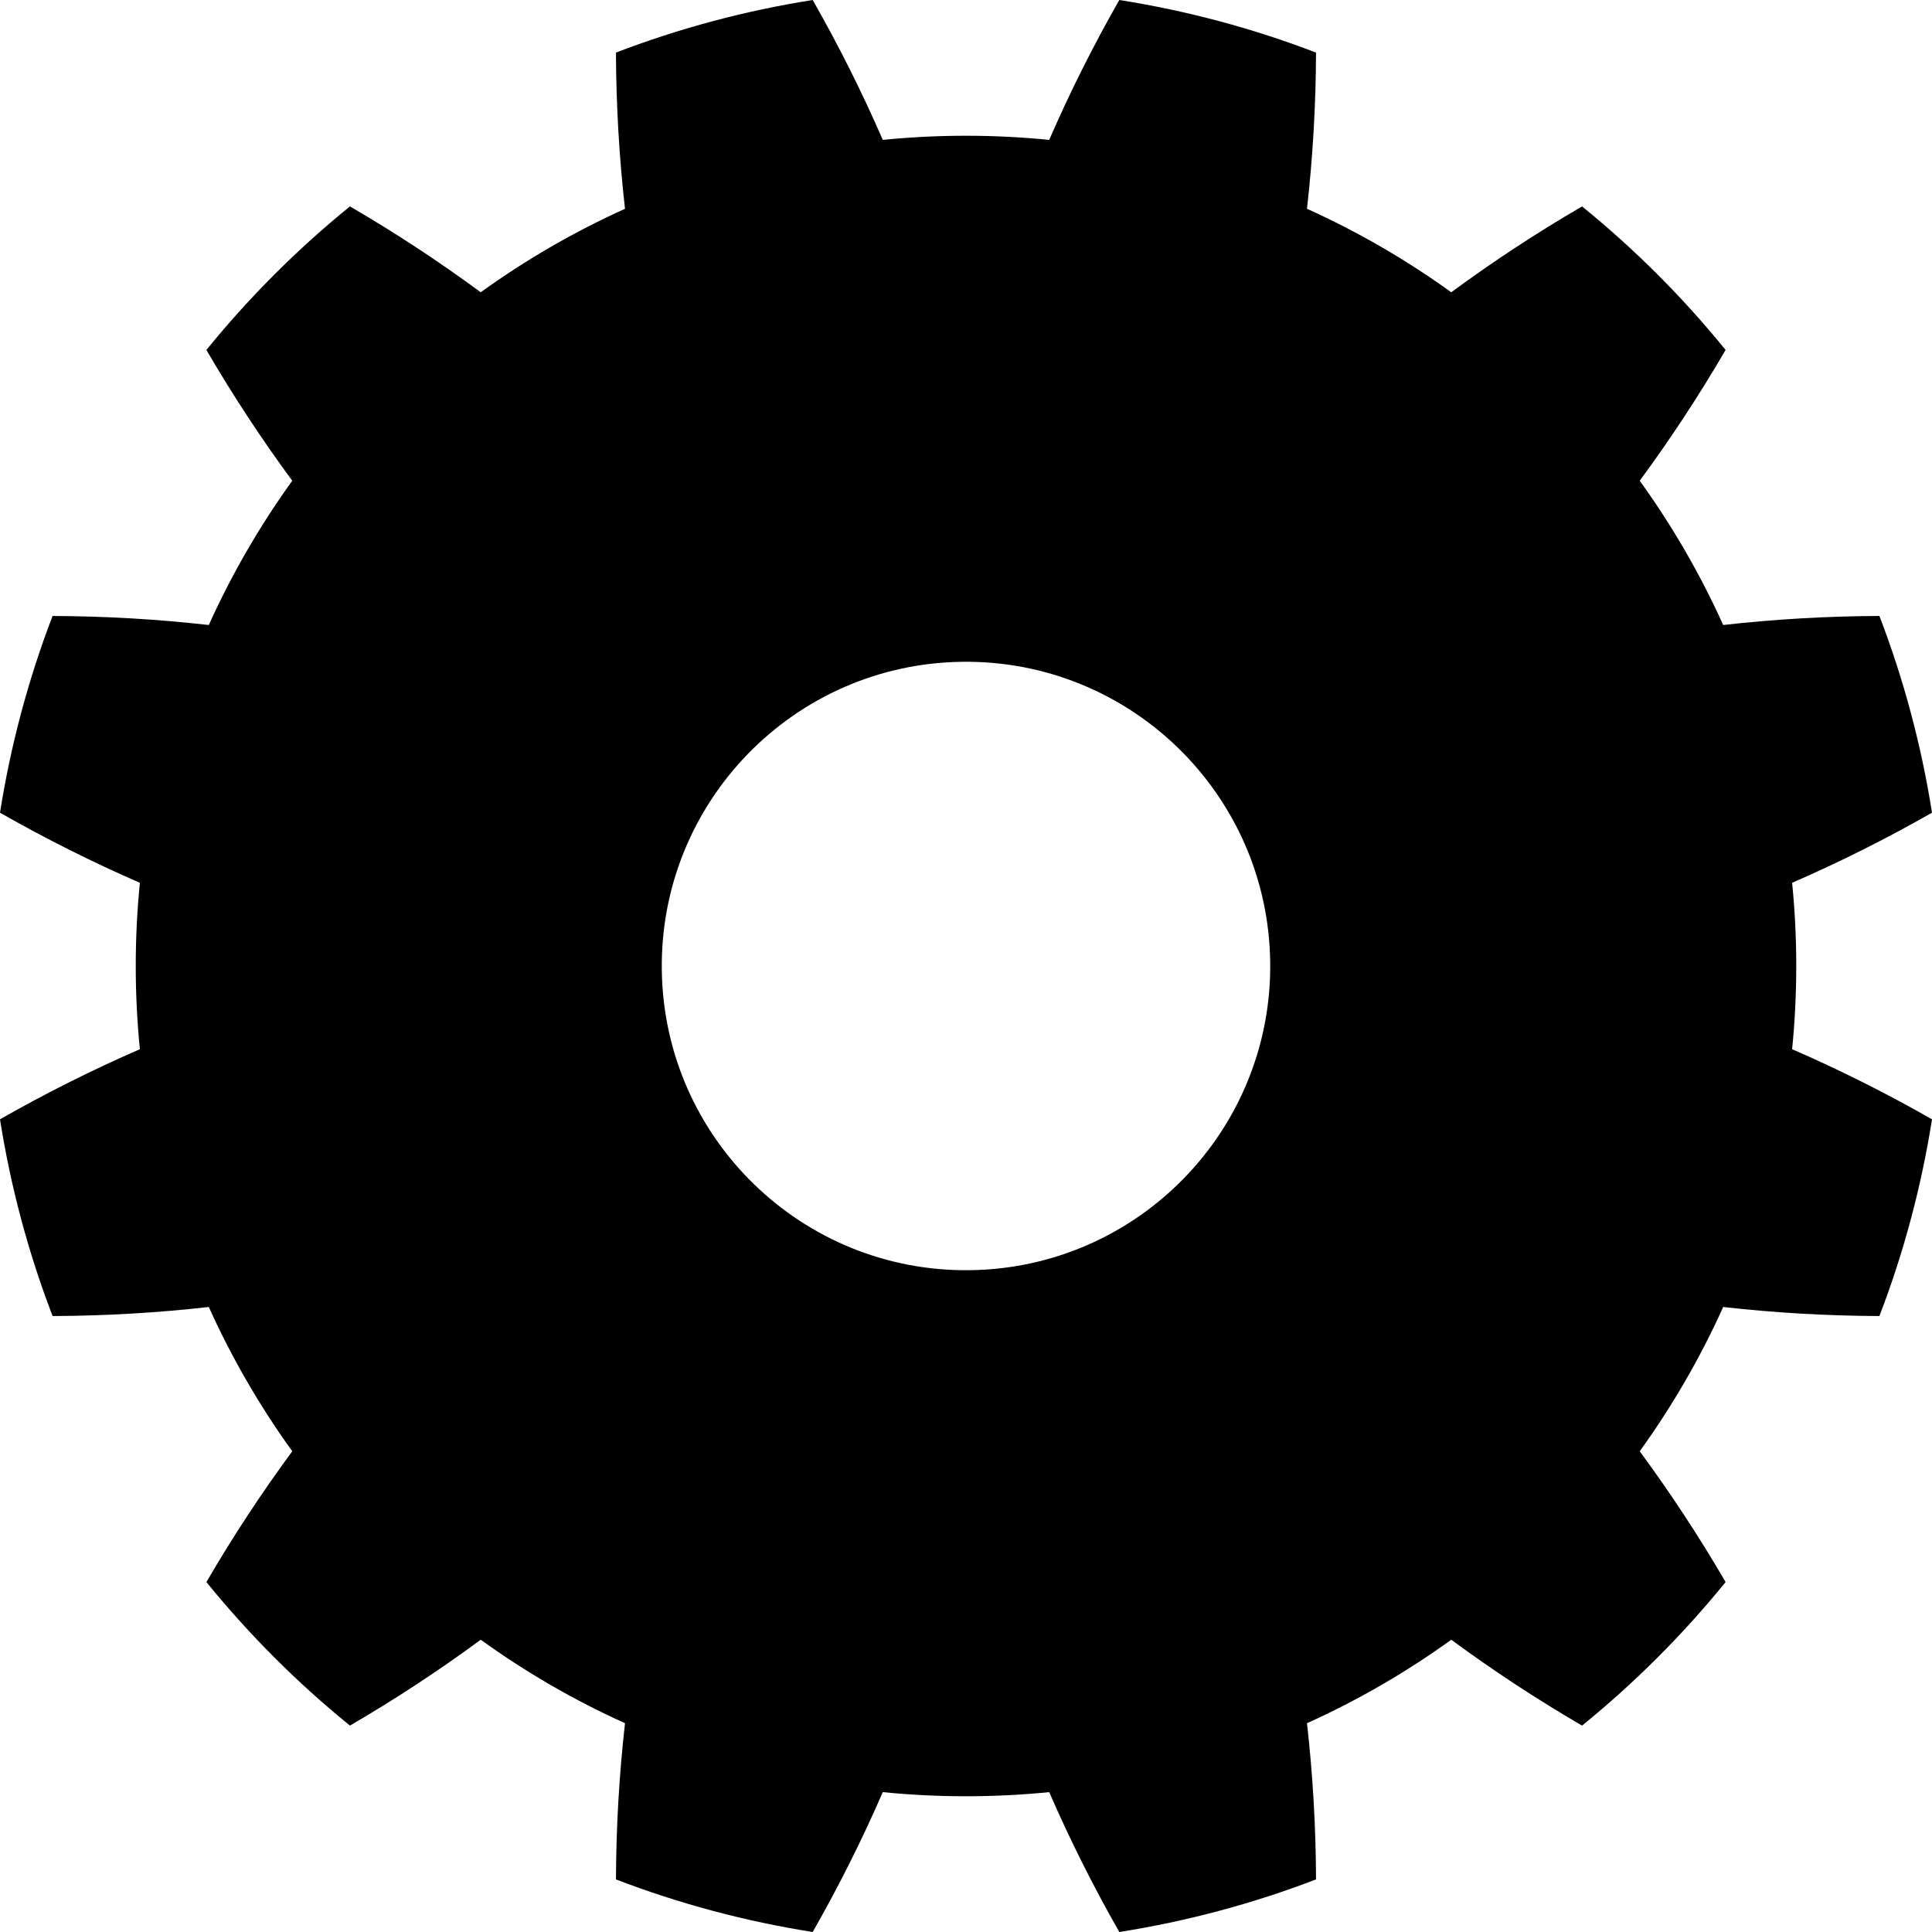 <?xml version="1.0" encoding="utf-8"?>
<!-- Generator: Adobe Illustrator 15.0.2, SVG Export Plug-In . SVG Version: 6.00 Build 0)  -->
<!DOCTYPE svg PUBLIC "-//W3C//DTD SVG 1.1//EN" "http://www.w3.org/Graphics/SVG/1.1/DTD/svg11.dtd">
<svg version="1.1" id="Layer_1" xmlns="http://www.w3.org/2000/svg" xmlns:xlink="http://www.w3.org/1999/xlink" x="0px" y="0px"
	 width="400px" height="400px" viewBox="0 0 400 400" enable-background="new 0 0 400 400" xml:space="preserve">
<path d="M371.896,200c-0.001-5.747-0.284-11.5-0.855-17.229c9.824-4.27,19.489-9.11,28.96-14.512
	c-2.192-13.892-5.842-27.585-10.889-40.731c-10.906,0.041-21.703,0.67-32.344,1.873c-2.367-5.255-5.005-10.387-7.89-15.374
	s-6.021-9.826-9.391-14.497c6.354-8.622,12.293-17.661,17.778-27.077c-8.847-10.901-18.818-20.874-29.72-29.719
	c-9.417,5.484-18.455,11.423-27.077,17.777c-4.67-3.369-9.51-6.504-14.496-9.39c-4.987-2.886-10.119-5.523-15.375-7.89
	c1.202-10.641,1.832-21.438,1.873-32.344C259.325,5.841,245.632,2.192,231.74,0c-5.403,9.471-10.244,19.136-14.513,28.96
	c-5.729-0.571-11.482-0.855-17.228-0.855c-5.747,0-11.5,0.284-17.229,0.855c-4.27-9.824-9.109-19.489-14.512-28.96
	c-13.893,2.192-27.585,5.841-40.731,10.889c0.041,10.905,0.67,21.703,1.873,32.343c-5.255,2.368-10.387,5.005-15.374,7.89
	c-4.987,2.885-9.826,6.021-14.497,9.39c-8.622-6.354-17.661-12.293-27.077-17.778C61.552,51.581,51.58,61.553,42.734,72.454
	c5.485,9.417,11.424,18.456,17.778,27.077c-3.369,4.67-6.504,9.51-9.39,14.496c-2.885,4.987-5.523,10.119-7.891,15.375
	c-10.641-1.202-21.438-1.831-32.344-1.872C5.841,140.675,2.192,154.369,0,168.26c9.47,5.402,19.136,10.243,28.96,14.513
	c-0.571,5.729-0.855,11.481-0.855,17.227c0,5.746,0.284,11.5,0.855,17.229c-9.824,4.271-19.49,9.109-28.96,14.513
	c2.192,13.892,5.841,27.584,10.888,40.73c10.906-0.04,21.703-0.671,32.343-1.872c2.368,5.255,5.004,10.386,7.89,15.373
	c2.886,4.987,6.021,9.827,9.39,14.497c-6.354,8.621-12.293,17.661-17.777,27.077c8.846,10.9,18.819,20.874,29.719,29.72
	c9.417-5.485,18.455-11.424,27.077-17.778c4.67,3.369,9.51,6.504,14.496,9.39s10.119,5.523,15.375,7.891
	c-1.203,10.641-1.832,21.437-1.873,32.344c13.146,5.047,26.838,8.695,40.731,10.888c5.403-9.471,10.243-19.136,14.512-28.96
	c5.729,0.571,11.482,0.854,17.228,0.855c5.746-0.001,11.5-0.284,17.229-0.855c4.271,9.824,9.11,19.489,14.513,28.96
	c13.892-2.192,27.585-5.842,40.73-10.889c-0.04-10.905-0.67-21.703-1.872-32.344c5.255-2.367,10.387-5.005,15.374-7.89
	c4.986-2.885,9.826-6.021,14.496-9.391c8.622,6.354,17.661,12.293,27.077,17.778c10.901-8.847,20.874-18.818,29.72-29.72
	c-5.485-9.417-11.424-18.455-17.778-27.077c3.369-4.67,6.505-9.51,9.39-14.496c2.886-4.987,5.524-10.119,7.891-15.375
	c10.641,1.202,21.438,1.832,32.344,1.873c5.047-13.146,8.695-26.84,10.888-40.73c-9.471-5.403-19.136-10.244-28.96-14.513
	C371.611,211.498,371.895,205.745,371.896,200z M200.89,262.979c-34.79,0.5-63.38-27.31-63.87-62.09
	c-0.49-34.78,27.31-63.38,62.09-63.87c34.78-0.49,63.38,27.32,63.87,62.1C263.47,233.899,235.669,262.49,200.89,262.979z"/>
</svg>
